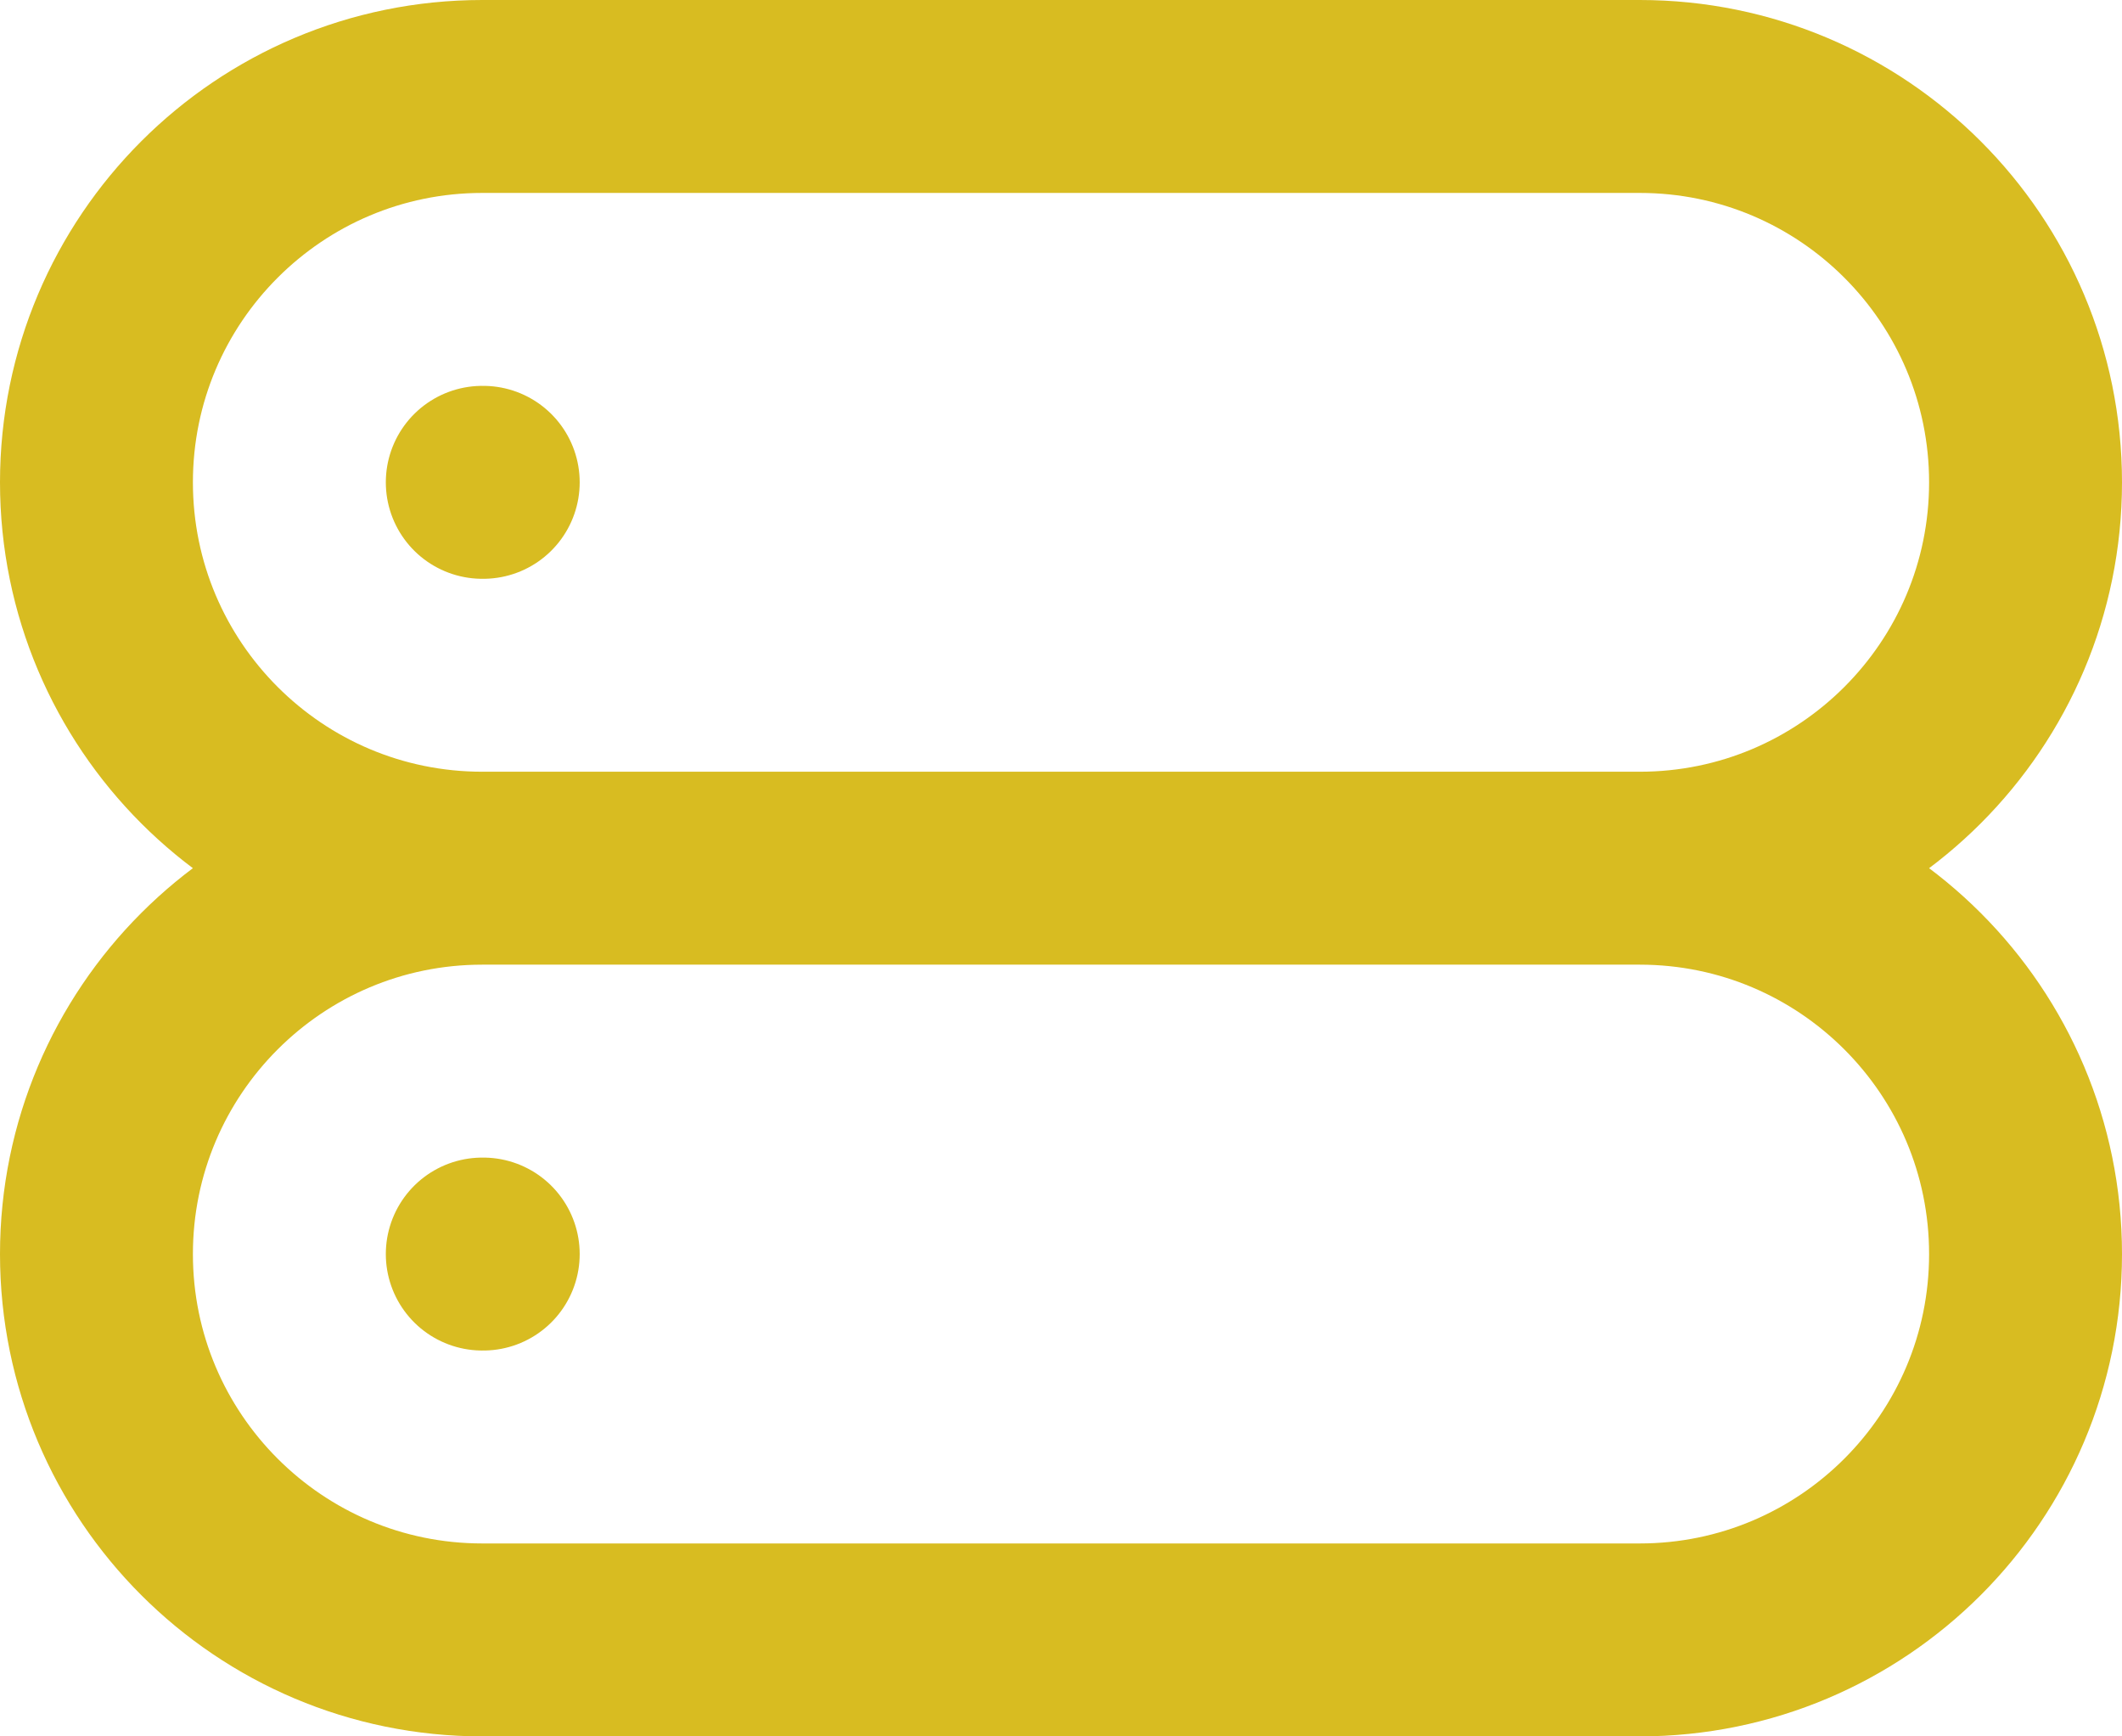 <svg width="22" height="18" viewBox="0 0 22 18" fill="none" xmlns="http://www.w3.org/2000/svg">
<path d="M5 5H5.01M5 13H5.01M5 9H17M5 9C2.791 9 1 7.209 1 5C1 2.791 2.791 1 5 1H17C19.209 1 21 2.791 21 5C21 7.209 19.209 9 17 9M5 9C2.791 9 1 10.791 1 13C1 15.209 2.791 17 5 17H17C19.209 17 21 15.209 21 13C21 10.791 19.209 9 17 9" stroke="#D8BC21" stroke-width="2" stroke-linecap="round" stroke-linejoin="round"/>
</svg>
